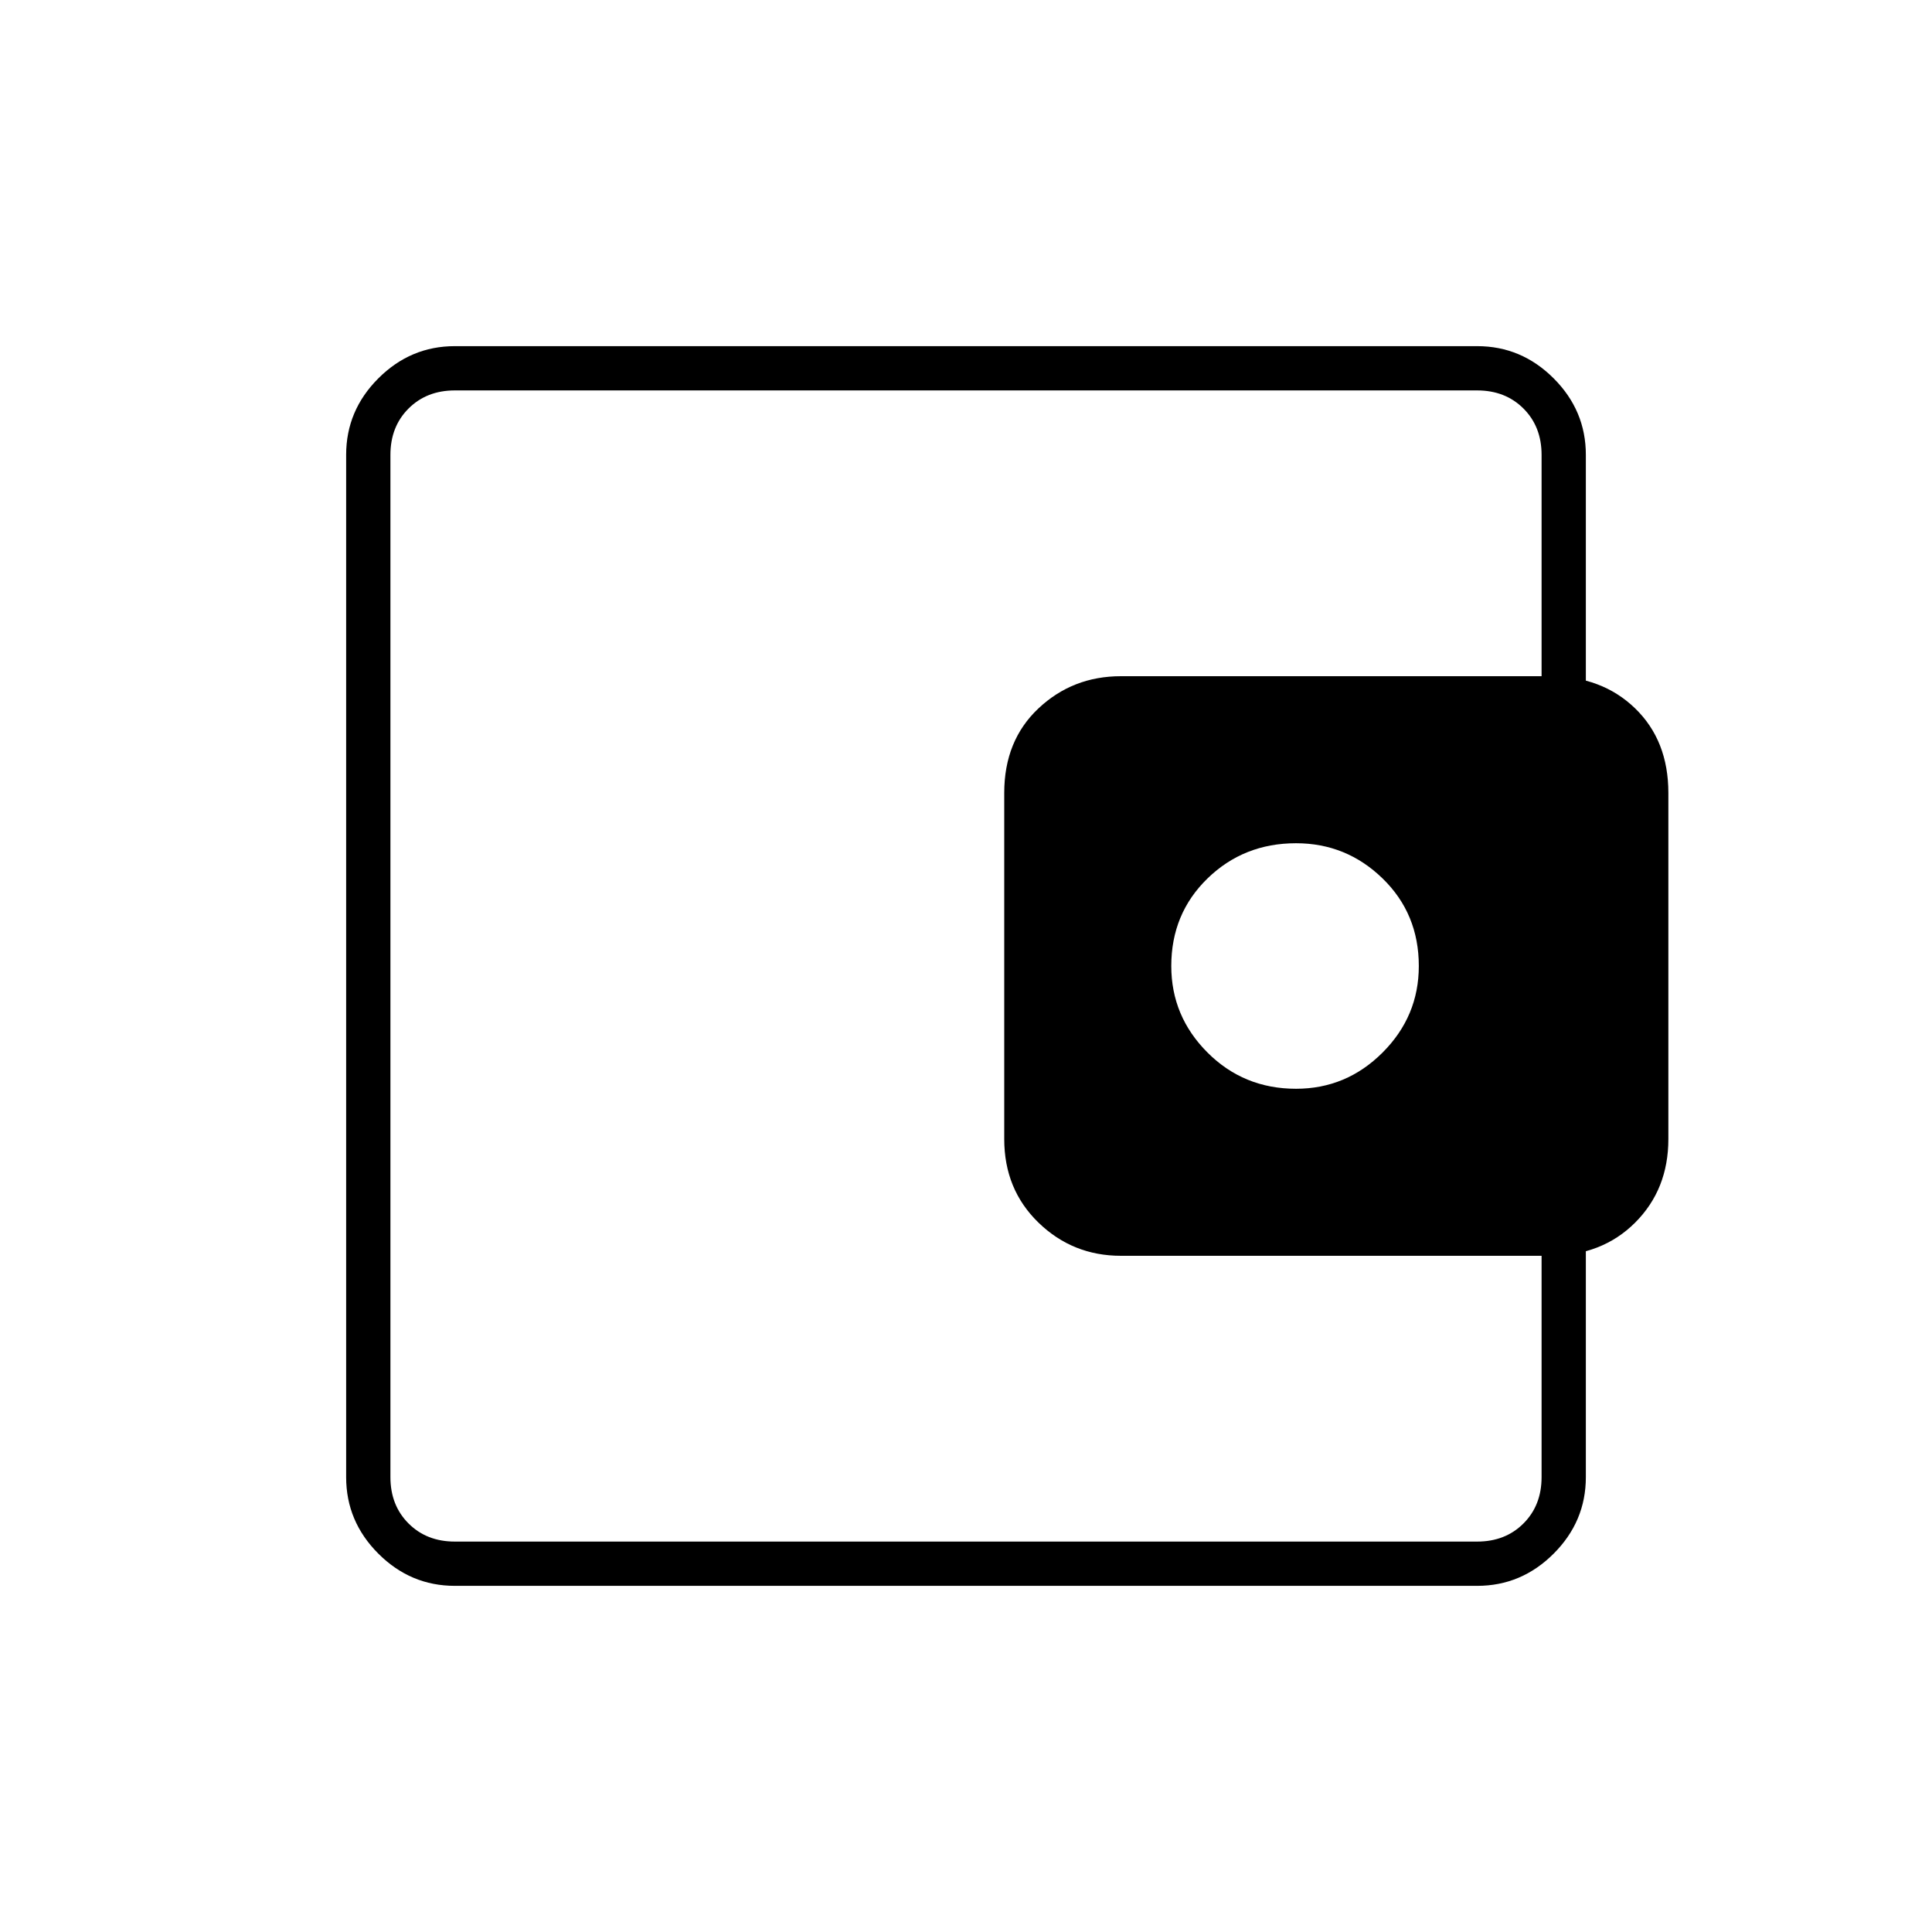 <svg xmlns="http://www.w3.org/2000/svg" height="48" width="48"><path d="M32.2 27.05Q33.45 27.05 34.35 26.15Q35.25 25.25 35.25 24Q35.25 22.7 34.35 21.825Q33.45 20.95 32.2 20.95Q30.9 20.95 30 21.825Q29.1 22.7 29.1 24Q29.1 25.25 30 26.15Q30.9 27.05 32.2 27.05ZM9.7 32.3V35.9Q9.7 36.6 9.7 37.45Q9.7 38.3 9.7 38.3Q9.7 38.3 9.7 37.85Q9.7 37.4 9.7 36.7V11.3Q9.7 10.6 9.7 10.15Q9.7 9.7 9.7 9.7Q9.7 9.7 9.7 10.575Q9.7 11.45 9.7 12.1V15.7Q9.7 15.7 9.7 16.775Q9.7 17.85 9.7 19.7V28.3Q9.7 30.15 9.7 31.225Q9.7 32.3 9.7 32.3ZM11.3 39.4Q10.2 39.4 9.4 38.6Q8.6 37.8 8.6 36.7V11.3Q8.6 10.2 9.4 9.4Q10.2 8.6 11.3 8.6H36.7Q37.8 8.6 38.6 9.4Q39.4 10.2 39.4 11.3V17.95H38.3V11.3Q38.3 10.6 37.85 10.15Q37.4 9.7 36.7 9.7H11.3Q10.6 9.7 10.15 10.15Q9.7 10.6 9.7 11.3V36.7Q9.7 37.4 10.15 37.85Q10.6 38.3 11.3 38.3H36.7Q37.4 38.3 37.85 37.85Q38.3 37.4 38.3 36.7V30.05H39.4V36.7Q39.4 37.8 38.6 38.6Q37.8 39.4 36.7 39.4ZM27.85 31.2Q26.65 31.2 25.8 30.375Q24.95 29.55 24.95 28.3V19.7Q24.95 18.4 25.8 17.6Q26.65 16.8 27.85 16.8H38.5Q39.8 16.8 40.625 17.6Q41.45 18.4 41.45 19.7V28.3Q41.45 29.55 40.625 30.375Q39.8 31.2 38.5 31.2Z"/></svg>